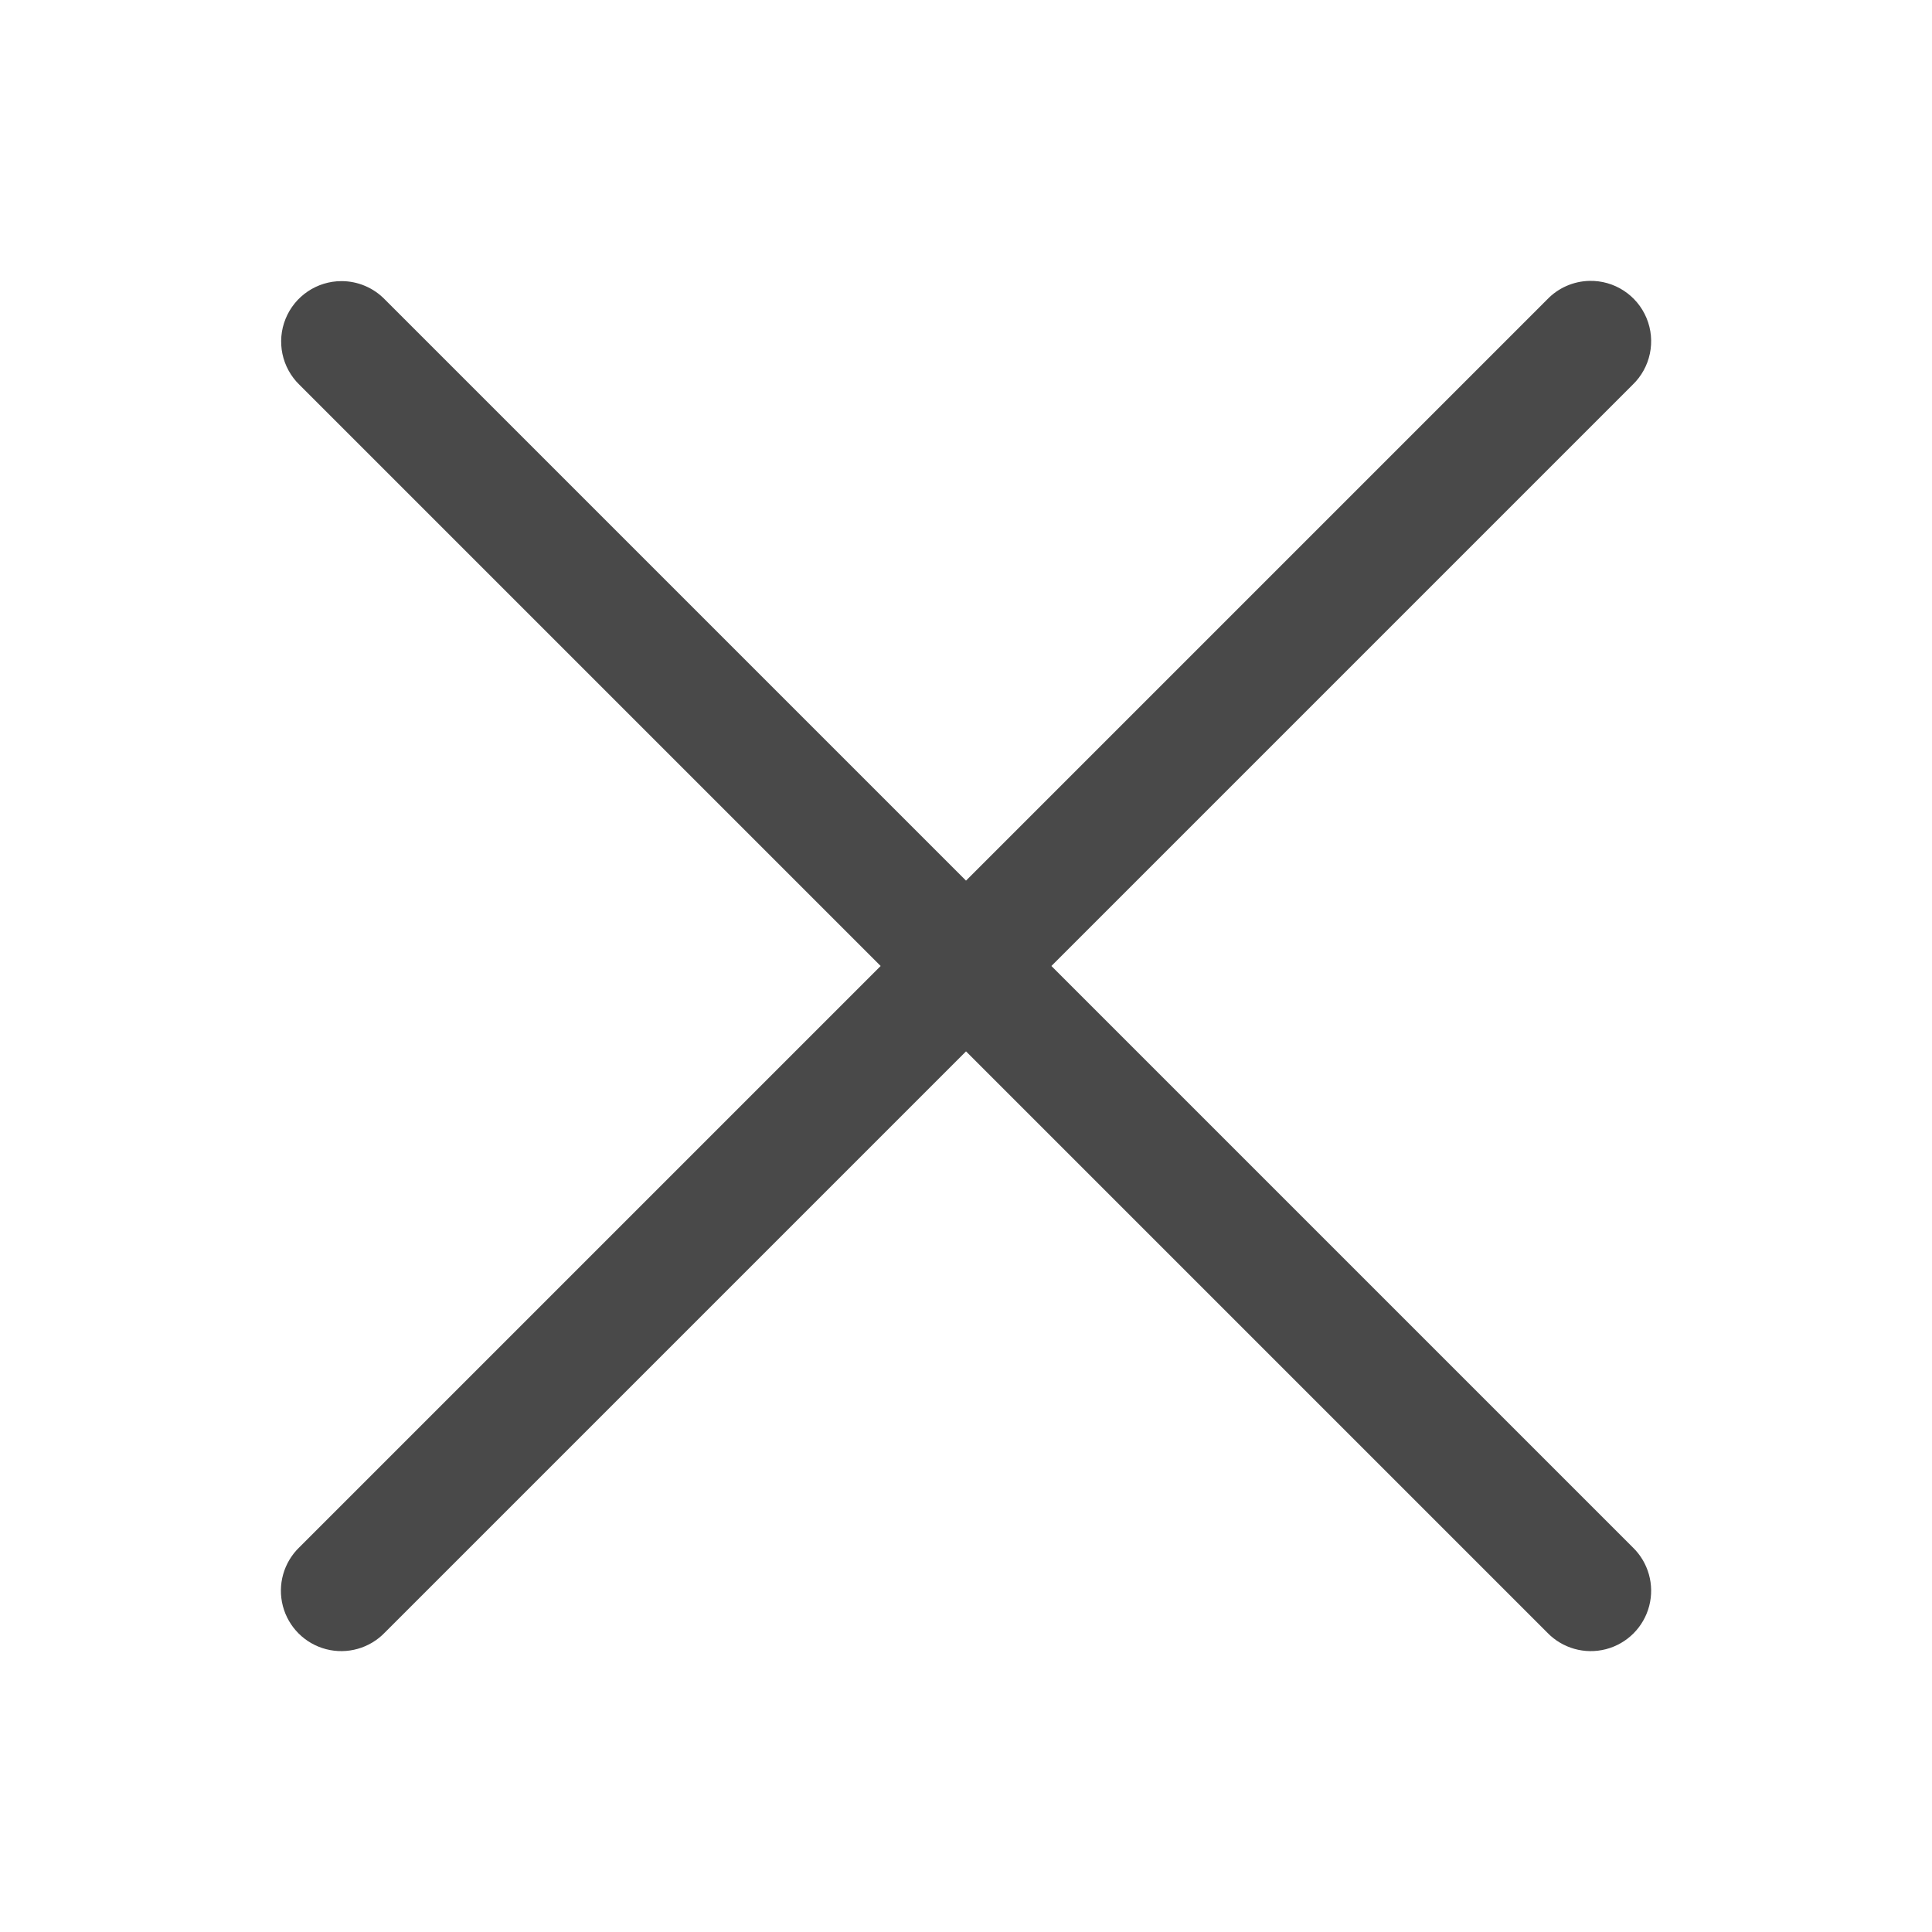 <svg version="1.1"
    xmlns="http://www.w3.org/2000/svg"
    xmlns:xlink="http://www.w3.org/1999/xlink" viewBox="0 0 172 172">
    <g fill="none" fill-rule="nonzero" stroke="none" stroke-width="1" stroke-linecap="butt" stroke-linejoin="miter" stroke-miterlimit="10" stroke-dasharray="" stroke-dashoffset="0" font-family="none" font-weight="none" font-size="none" text-anchor="none" style="mix-blend-mode: normal">
        <path d="M0,172v-172h172v172z" fill="none"></path>
        <g fill="#494949">
            <path d="M141.493,25.006c-1.419,0.034 -2.768,0.627 -3.751,1.652l-51.741,51.741l-51.741,-51.741c-1.012,-1.042 -2.403,-1.631 -3.856,-1.631c-2.188,0.001 -4.158,1.327 -4.98,3.355c-0.822,2.028 -0.334,4.352 1.236,5.876l51.741,51.741l-51.741,51.741c-1.404,1.348 -1.97,3.35 -1.479,5.234c0.491,1.884 1.962,3.355 3.846,3.846c1.884,0.491 3.885,-0.075 5.234,-1.479l51.741,-51.741l51.741,51.741c1.348,1.404 3.35,1.97 5.234,1.479c1.884,-0.491 3.355,-1.962 3.846,-3.846c0.491,-1.884 -0.075,-3.885 -1.479,-5.234l-51.741,-51.741l51.741,-51.741c1.6,-1.535 2.093,-3.896 1.241,-5.943c-0.852,-2.047 -2.873,-3.362 -5.09,-3.309z"></path>
        </g>
    </g>
</svg>